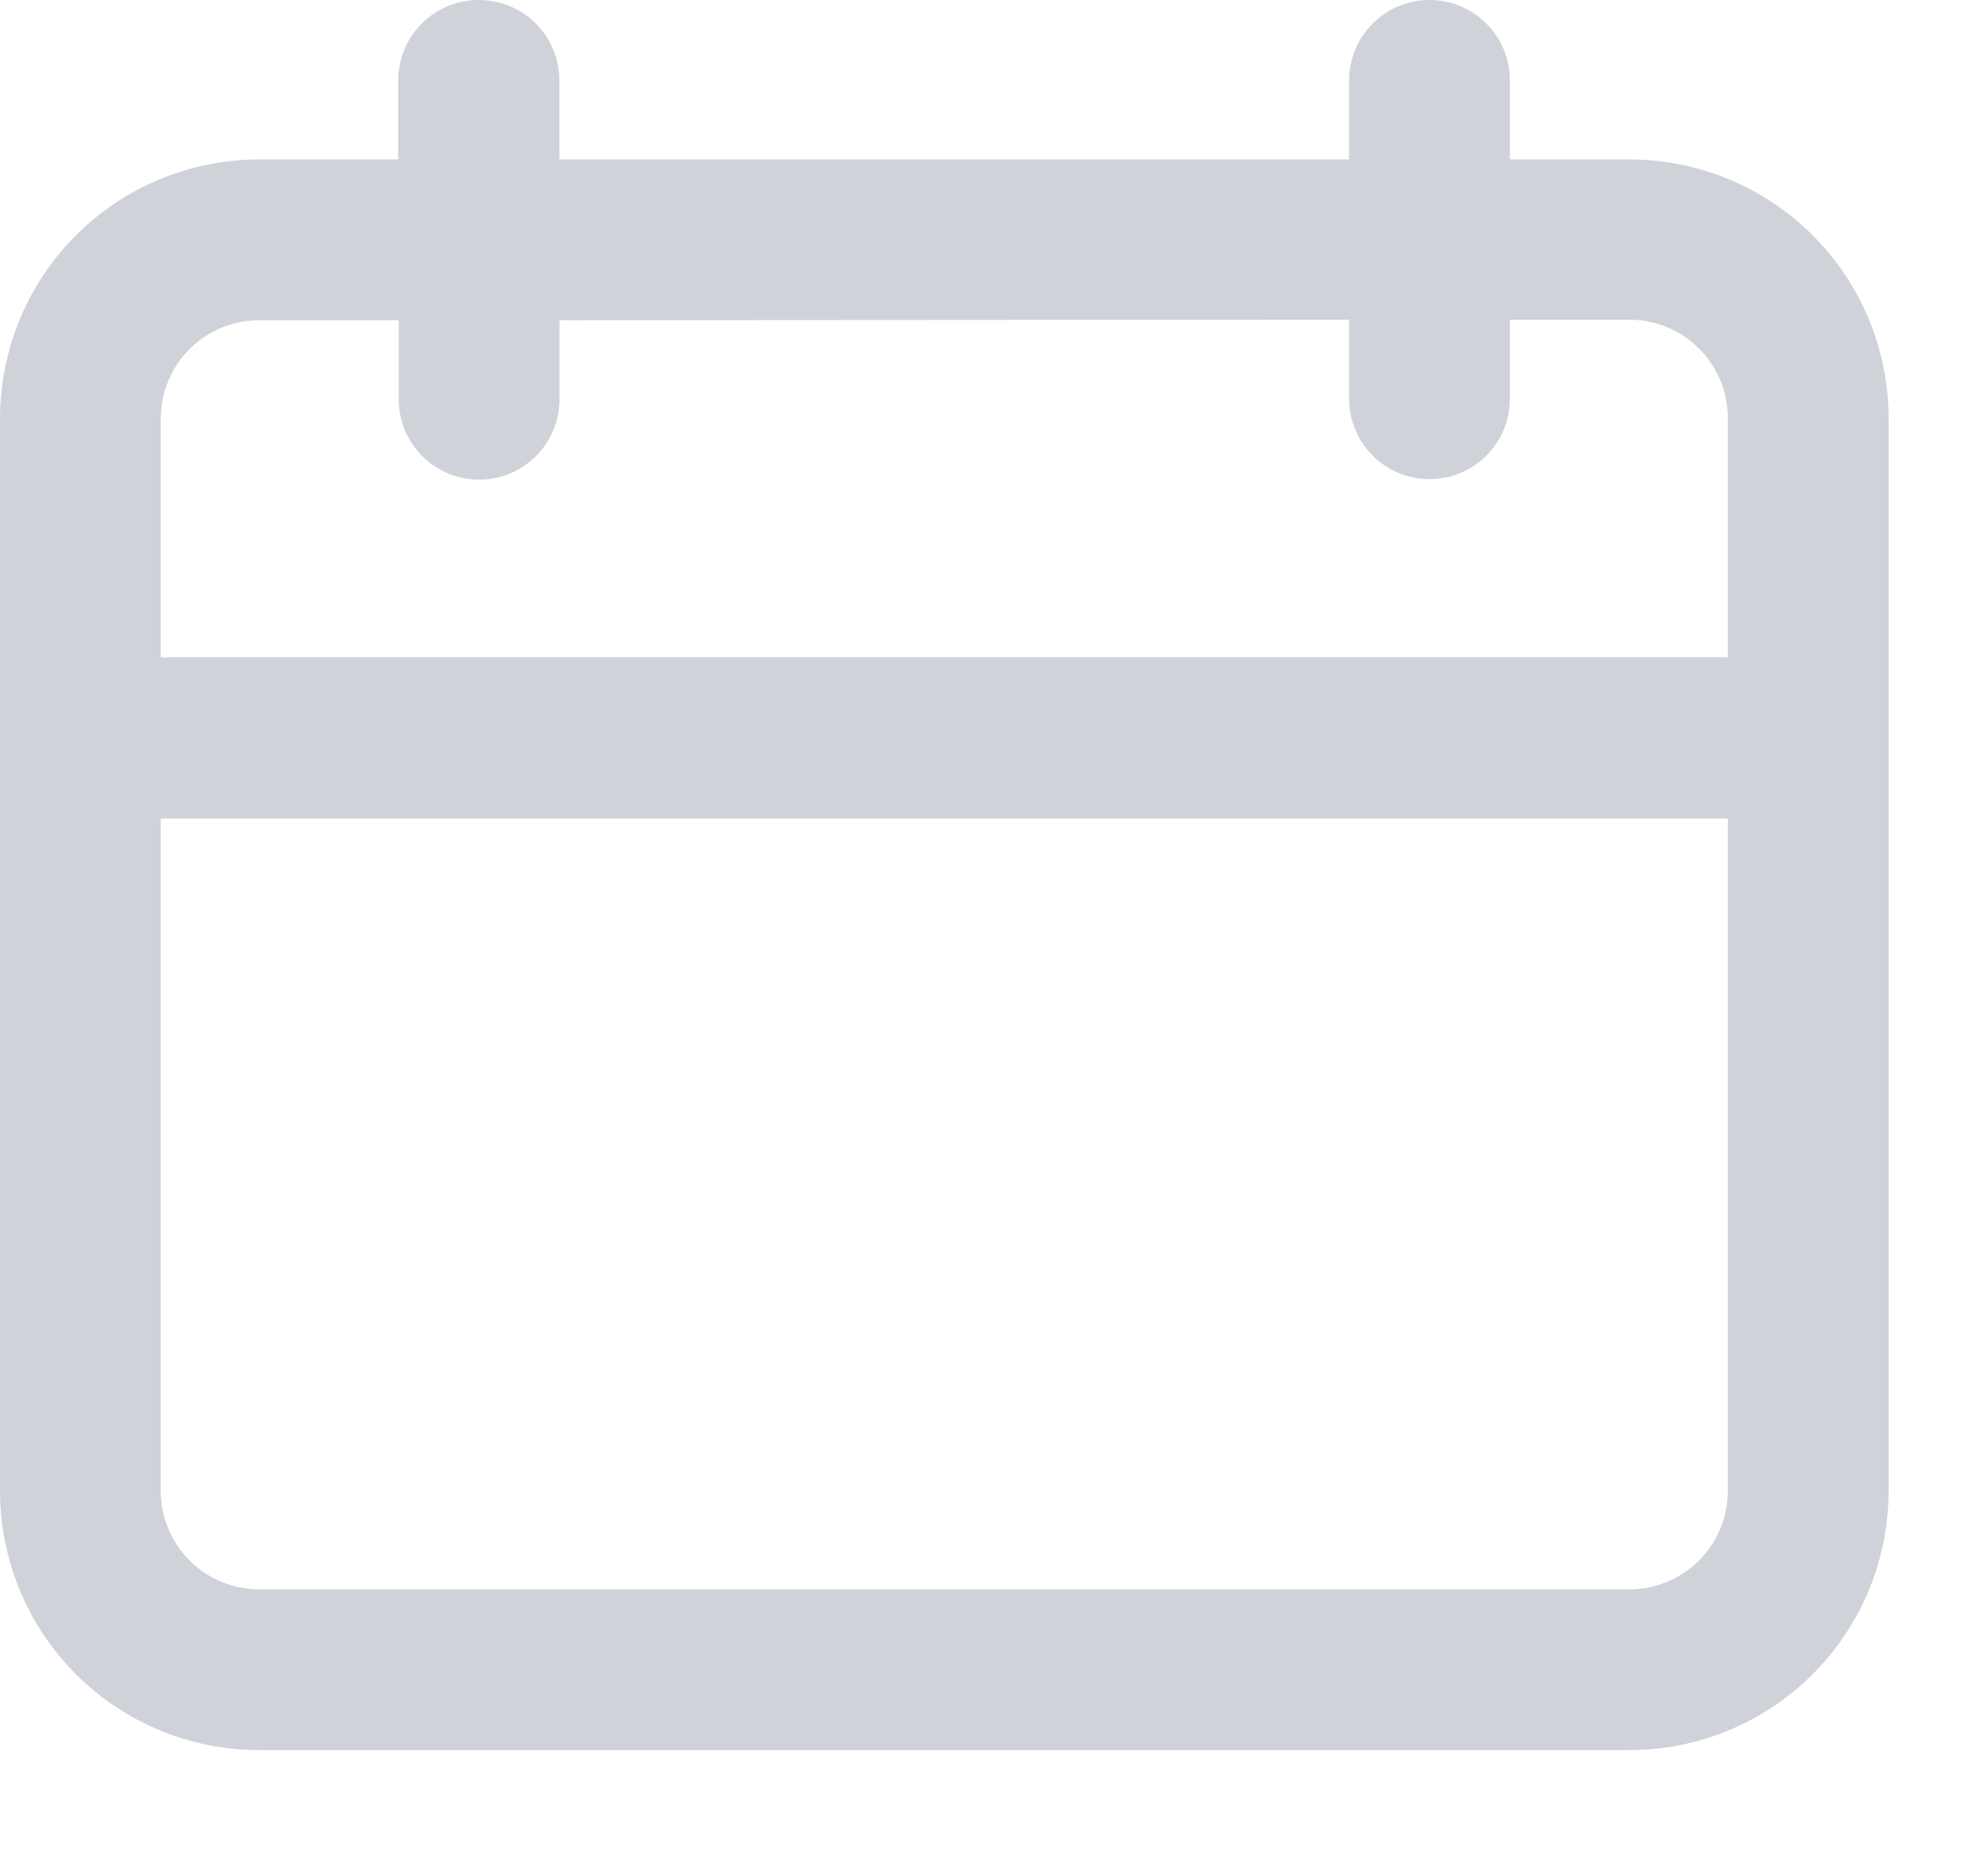 <svg width="16" height="15" viewBox="0 0 16 15" fill="none" xmlns="http://www.w3.org/2000/svg">
<path d="M3.852 6.95607e-06C3.68 6.95607e-06 3.516 0.068 3.394 0.19C3.273 0.311 3.205 0.475 3.205 0.647V1.283H2.085C1.532 1.284 1.002 1.503 0.611 1.894C0.22 2.285 0.001 2.815 0 3.368V12C0.001 12.553 0.22 13.083 0.611 13.474C1.002 13.865 1.532 14.085 2.085 14.085H13.115C13.668 14.085 14.198 13.865 14.589 13.474C14.98 13.083 15.2 12.553 15.2 12V3.368C15.2 2.815 14.98 2.285 14.589 1.894C14.198 1.503 13.668 1.284 13.115 1.283H12.152V0.647C12.152 0.475 12.084 0.311 11.963 0.19C11.841 0.068 11.677 6.95607e-06 11.505 6.95607e-06C11.333 6.95607e-06 11.169 0.068 11.047 0.19C10.926 0.311 10.858 0.475 10.858 0.647V1.283H4.502V0.647C4.502 0.562 4.485 0.477 4.452 0.399C4.42 0.32 4.372 0.249 4.311 0.188C4.251 0.128 4.179 0.081 4.101 0.048C4.022 0.016 3.937 -0 3.852 6.95607e-06V6.95607e-06ZM13.906 12C13.906 12.21 13.822 12.411 13.674 12.559C13.526 12.707 13.325 12.791 13.115 12.791H2.085C1.875 12.791 1.674 12.707 1.526 12.559C1.378 12.411 1.294 12.21 1.294 12V6.588H13.906V12ZM10.858 2.573V3.209C10.858 3.381 10.926 3.545 11.047 3.667C11.169 3.788 11.333 3.856 11.505 3.856C11.677 3.856 11.841 3.788 11.963 3.667C12.084 3.545 12.152 3.381 12.152 3.209V2.573H13.115C13.325 2.573 13.526 2.657 13.674 2.805C13.822 2.953 13.906 3.154 13.906 3.364V5.29H1.294V3.368C1.294 3.158 1.378 2.957 1.526 2.809C1.674 2.661 1.875 2.577 2.085 2.577H3.209V3.213C3.209 3.298 3.226 3.382 3.258 3.461C3.291 3.539 3.338 3.61 3.398 3.671C3.459 3.731 3.53 3.778 3.608 3.811C3.687 3.843 3.771 3.86 3.856 3.86C3.941 3.86 4.025 3.843 4.104 3.811C4.182 3.778 4.253 3.731 4.314 3.671C4.374 3.61 4.421 3.539 4.454 3.461C4.486 3.382 4.503 3.298 4.503 3.213V2.577L10.858 2.573Z" fill="#D0D2D9"/>
</svg>
